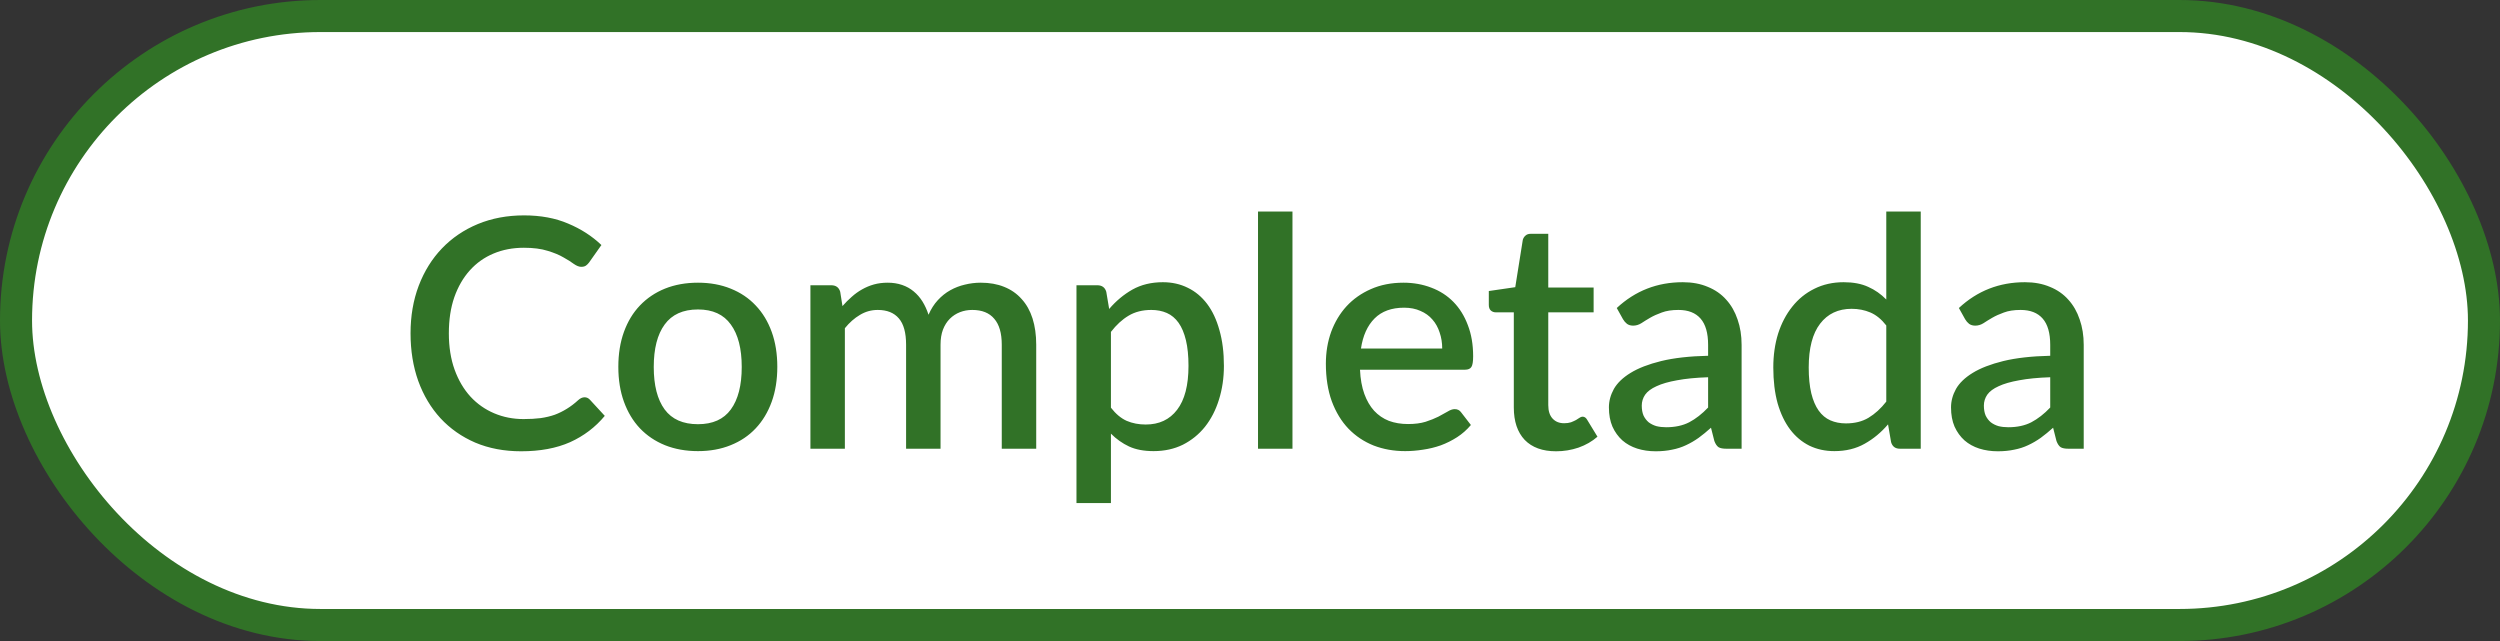 <svg width="78" height="20" viewBox="0 0 78 20" fill="none" xmlns="http://www.w3.org/2000/svg">
<rect x="0" y="0" width="78" height="20" fill="#333333" stroke="none"/>
<rect x="0.5" y="0.5" width="77" height="19" rx="9.5" fill="white"/>
<path d="M18.239 12.395C18.302 12.395 18.357 12.42 18.404 12.47L18.869 12.975C18.576 13.328 18.215 13.602 17.789 13.795C17.362 13.985 16.852 14.08 16.259 14.08C15.732 14.08 15.255 13.99 14.829 13.81C14.405 13.627 14.044 13.373 13.744 13.05C13.444 12.723 13.212 12.335 13.049 11.885C12.889 11.435 12.809 10.94 12.809 10.4C12.809 9.86 12.894 9.365 13.064 8.915C13.237 8.462 13.479 8.073 13.789 7.75C14.102 7.423 14.476 7.17 14.909 6.99C15.345 6.81 15.825 6.72 16.349 6.72C16.869 6.72 17.327 6.805 17.724 6.975C18.124 7.142 18.471 7.365 18.764 7.645L18.379 8.19C18.352 8.227 18.32 8.258 18.284 8.285C18.247 8.312 18.197 8.325 18.134 8.325C18.067 8.325 17.991 8.295 17.904 8.235C17.82 8.172 17.712 8.103 17.579 8.03C17.449 7.953 17.284 7.885 17.084 7.825C16.887 7.762 16.64 7.73 16.344 7.73C16 7.73 15.685 7.79 15.399 7.91C15.112 8.03 14.866 8.205 14.659 8.435C14.452 8.665 14.29 8.945 14.174 9.275C14.06 9.605 14.004 9.98 14.004 10.4C14.004 10.823 14.064 11.202 14.184 11.535C14.304 11.865 14.469 12.145 14.679 12.375C14.889 12.602 15.136 12.775 15.419 12.895C15.702 13.015 16.007 13.075 16.334 13.075C16.534 13.075 16.712 13.065 16.869 13.045C17.029 13.022 17.175 12.987 17.309 12.94C17.442 12.89 17.567 12.828 17.684 12.755C17.804 12.682 17.922 12.592 18.039 12.485C18.105 12.425 18.172 12.395 18.239 12.395ZM21.777 8.82C22.154 8.82 22.494 8.882 22.797 9.005C23.104 9.128 23.364 9.303 23.577 9.53C23.794 9.757 23.96 10.032 24.077 10.355C24.194 10.678 24.252 11.042 24.252 11.445C24.252 11.848 24.194 12.212 24.077 12.535C23.96 12.858 23.794 13.135 23.577 13.365C23.364 13.592 23.104 13.767 22.797 13.89C22.494 14.013 22.154 14.075 21.777 14.075C21.397 14.075 21.054 14.013 20.747 13.89C20.444 13.767 20.184 13.592 19.967 13.365C19.75 13.135 19.584 12.858 19.467 12.535C19.35 12.212 19.292 11.848 19.292 11.445C19.292 11.042 19.35 10.678 19.467 10.355C19.584 10.032 19.75 9.757 19.967 9.53C20.184 9.303 20.444 9.128 20.747 9.005C21.054 8.882 21.397 8.82 21.777 8.82ZM21.777 13.235C22.237 13.235 22.579 13.082 22.802 12.775C23.029 12.465 23.142 12.023 23.142 11.45C23.142 10.877 23.029 10.435 22.802 10.125C22.579 9.812 22.237 9.655 21.777 9.655C21.31 9.655 20.964 9.812 20.737 10.125C20.51 10.435 20.397 10.877 20.397 11.45C20.397 12.023 20.51 12.465 20.737 12.775C20.964 13.082 21.31 13.235 21.777 13.235ZM25.285 14V8.9H25.935C26.081 8.9 26.175 8.968 26.215 9.105L26.285 9.55C26.378 9.443 26.475 9.347 26.575 9.26C26.675 9.17 26.782 9.093 26.895 9.03C27.012 8.963 27.135 8.912 27.265 8.875C27.398 8.838 27.541 8.82 27.695 8.82C27.858 8.82 28.008 8.843 28.145 8.89C28.282 8.937 28.401 9.003 28.505 9.09C28.611 9.177 28.703 9.282 28.78 9.405C28.857 9.528 28.92 9.667 28.97 9.82C29.047 9.643 29.143 9.492 29.26 9.365C29.377 9.238 29.506 9.135 29.65 9.055C29.793 8.975 29.945 8.917 30.105 8.88C30.268 8.84 30.433 8.82 30.6 8.82C30.873 8.82 31.116 8.863 31.33 8.95C31.547 9.037 31.728 9.163 31.875 9.33C32.025 9.493 32.138 9.695 32.215 9.935C32.291 10.175 32.33 10.448 32.33 10.755V14H31.255V10.755C31.255 10.395 31.177 10.125 31.02 9.945C30.867 9.762 30.638 9.67 30.335 9.67C30.198 9.67 30.07 9.693 29.95 9.74C29.83 9.787 29.725 9.855 29.635 9.945C29.545 10.035 29.473 10.148 29.42 10.285C29.37 10.418 29.345 10.575 29.345 10.755V14H28.27V10.755C28.27 10.382 28.195 10.108 28.045 9.935C27.895 9.758 27.675 9.67 27.385 9.67C27.185 9.67 27 9.722 26.83 9.825C26.66 9.925 26.503 10.063 26.36 10.24V14H25.285ZM34.661 12.72C34.811 12.913 34.974 13.05 35.151 13.13C35.331 13.207 35.529 13.245 35.746 13.245C36.166 13.245 36.492 13.092 36.726 12.785C36.962 12.478 37.081 12.022 37.081 11.415C37.081 11.102 37.054 10.835 37.001 10.615C36.947 10.392 36.871 10.21 36.771 10.07C36.671 9.93 36.549 9.828 36.406 9.765C36.262 9.702 36.101 9.67 35.921 9.67C35.647 9.67 35.411 9.73 35.211 9.85C35.014 9.967 34.831 10.135 34.661 10.355V12.72ZM34.606 9.64C34.819 9.39 35.061 9.188 35.331 9.035C35.604 8.882 35.921 8.805 36.281 8.805C36.567 8.805 36.827 8.863 37.061 8.98C37.294 9.093 37.494 9.26 37.661 9.48C37.827 9.7 37.956 9.973 38.046 10.3C38.139 10.623 38.186 10.995 38.186 11.415C38.186 11.792 38.134 12.143 38.031 12.47C37.931 12.793 37.786 13.075 37.596 13.315C37.406 13.552 37.176 13.738 36.906 13.875C36.636 14.008 36.331 14.075 35.991 14.075C35.691 14.075 35.436 14.027 35.226 13.93C35.019 13.833 34.831 13.7 34.661 13.53V15.695H33.586V8.9H34.236C34.382 8.9 34.476 8.968 34.516 9.105L34.606 9.64ZM40.325 6.6V14H39.25V6.6H40.325ZM44.997 10.875C44.997 10.695 44.97 10.528 44.917 10.375C44.867 10.218 44.792 10.083 44.692 9.97C44.592 9.853 44.467 9.763 44.317 9.7C44.17 9.633 44 9.6 43.807 9.6C43.417 9.6 43.11 9.712 42.887 9.935C42.664 10.158 42.522 10.472 42.462 10.875H44.997ZM42.432 11.535C42.445 11.825 42.49 12.077 42.567 12.29C42.644 12.5 42.745 12.675 42.872 12.815C43.002 12.955 43.155 13.06 43.332 13.13C43.512 13.197 43.712 13.23 43.932 13.23C44.142 13.23 44.324 13.207 44.477 13.16C44.63 13.11 44.764 13.057 44.877 13C44.99 12.94 45.087 12.887 45.167 12.84C45.247 12.79 45.32 12.765 45.387 12.765C45.474 12.765 45.54 12.798 45.587 12.865L45.892 13.26C45.765 13.41 45.622 13.537 45.462 13.64C45.302 13.743 45.132 13.828 44.952 13.895C44.772 13.958 44.587 14.003 44.397 14.03C44.207 14.06 44.022 14.075 43.842 14.075C43.489 14.075 43.16 14.017 42.857 13.9C42.557 13.78 42.295 13.605 42.072 13.375C41.852 13.145 41.679 12.86 41.552 12.52C41.429 12.18 41.367 11.788 41.367 11.345C41.367 10.992 41.422 10.662 41.532 10.355C41.645 10.048 41.805 9.782 42.012 9.555C42.222 9.328 42.475 9.15 42.772 9.02C43.072 8.887 43.41 8.82 43.787 8.82C44.1 8.82 44.39 8.872 44.657 8.975C44.924 9.075 45.154 9.223 45.347 9.42C45.54 9.617 45.69 9.858 45.797 10.145C45.907 10.428 45.962 10.752 45.962 11.115C45.962 11.282 45.944 11.393 45.907 11.45C45.87 11.507 45.804 11.535 45.707 11.535H42.432ZM48.551 14.08C48.127 14.08 47.801 13.962 47.571 13.725C47.344 13.485 47.231 13.148 47.231 12.715V9.745H46.671C46.611 9.745 46.559 9.727 46.516 9.69C46.472 9.65 46.451 9.592 46.451 9.515V9.08L47.276 8.96L47.511 7.485C47.527 7.428 47.556 7.383 47.596 7.35C47.636 7.313 47.689 7.295 47.756 7.295H48.306V8.97H49.721V9.745H48.306V12.64C48.306 12.823 48.351 12.963 48.441 13.06C48.531 13.157 48.651 13.205 48.801 13.205C48.884 13.205 48.956 13.195 49.016 13.175C49.076 13.152 49.127 13.128 49.171 13.105C49.214 13.078 49.251 13.055 49.281 13.035C49.314 13.012 49.346 13 49.376 13C49.436 13 49.484 13.033 49.521 13.1L49.841 13.625C49.674 13.772 49.477 13.885 49.251 13.965C49.024 14.042 48.791 14.08 48.551 14.08ZM53.293 11.77C52.91 11.783 52.586 11.815 52.323 11.865C52.06 11.912 51.846 11.973 51.683 12.05C51.52 12.123 51.401 12.212 51.328 12.315C51.258 12.418 51.223 12.532 51.223 12.655C51.223 12.775 51.241 12.878 51.278 12.965C51.318 13.048 51.371 13.118 51.438 13.175C51.508 13.228 51.588 13.268 51.678 13.295C51.771 13.318 51.873 13.33 51.983 13.33C52.263 13.33 52.503 13.278 52.703 13.175C52.906 13.068 53.103 12.915 53.293 12.715V11.77ZM50.443 9.61C51.02 9.073 51.706 8.805 52.503 8.805C52.796 8.805 53.056 8.853 53.283 8.95C53.513 9.043 53.705 9.177 53.858 9.35C54.015 9.523 54.133 9.73 54.213 9.97C54.296 10.207 54.338 10.47 54.338 10.76V14H53.858C53.755 14 53.676 13.985 53.623 13.955C53.57 13.922 53.525 13.857 53.488 13.76L53.383 13.345C53.253 13.462 53.125 13.567 52.998 13.66C52.871 13.75 52.74 13.827 52.603 13.89C52.47 13.953 52.325 14 52.168 14.03C52.015 14.063 51.845 14.08 51.658 14.08C51.451 14.08 51.258 14.052 51.078 13.995C50.901 13.938 50.748 13.853 50.618 13.74C50.488 13.623 50.385 13.48 50.308 13.31C50.235 13.14 50.198 12.94 50.198 12.71C50.198 12.513 50.25 12.322 50.353 12.135C50.46 11.948 50.633 11.782 50.873 11.635C51.116 11.485 51.435 11.362 51.828 11.265C52.225 11.168 52.713 11.113 53.293 11.1V10.76C53.293 10.393 53.215 10.12 53.058 9.94C52.901 9.76 52.671 9.67 52.368 9.67C52.161 9.67 51.988 9.697 51.848 9.75C51.708 9.8 51.586 9.855 51.483 9.915C51.38 9.975 51.288 10.032 51.208 10.085C51.128 10.135 51.043 10.16 50.953 10.16C50.88 10.16 50.816 10.142 50.763 10.105C50.713 10.065 50.671 10.017 50.638 9.96L50.443 9.61ZM58.852 10.155C58.702 9.962 58.537 9.827 58.357 9.75C58.177 9.673 57.982 9.635 57.772 9.635C57.352 9.635 57.024 9.79 56.787 10.1C56.551 10.407 56.432 10.862 56.432 11.465C56.432 11.778 56.459 12.047 56.512 12.27C56.566 12.49 56.642 12.67 56.742 12.81C56.842 12.95 56.964 13.052 57.107 13.115C57.251 13.178 57.412 13.21 57.592 13.21C57.866 13.21 58.101 13.152 58.297 13.035C58.497 12.915 58.682 12.747 58.852 12.53V10.155ZM59.927 6.6V14H59.277C59.134 14 59.042 13.932 59.002 13.795L58.907 13.24C58.694 13.49 58.451 13.692 58.177 13.845C57.907 13.998 57.592 14.075 57.232 14.075C56.946 14.075 56.686 14.018 56.452 13.905C56.219 13.788 56.019 13.62 55.852 13.4C55.686 13.18 55.556 12.908 55.462 12.585C55.372 12.258 55.327 11.885 55.327 11.465C55.327 11.085 55.377 10.733 55.477 10.41C55.581 10.087 55.727 9.807 55.917 9.57C56.107 9.33 56.337 9.143 56.607 9.01C56.881 8.873 57.186 8.805 57.522 8.805C57.822 8.805 58.077 8.853 58.287 8.95C58.497 9.043 58.686 9.175 58.852 9.345V6.6H59.927ZM63.967 11.77C63.584 11.783 63.26 11.815 62.997 11.865C62.734 11.912 62.52 11.973 62.357 12.05C62.194 12.123 62.075 12.212 62.002 12.315C61.932 12.418 61.897 12.532 61.897 12.655C61.897 12.775 61.915 12.878 61.952 12.965C61.992 13.048 62.045 13.118 62.112 13.175C62.182 13.228 62.262 13.268 62.352 13.295C62.445 13.318 62.547 13.33 62.657 13.33C62.937 13.33 63.177 13.278 63.377 13.175C63.58 13.068 63.777 12.915 63.967 12.715V11.77ZM61.117 9.61C61.694 9.073 62.38 8.805 63.177 8.805C63.47 8.805 63.73 8.853 63.957 8.95C64.187 9.043 64.379 9.177 64.532 9.35C64.689 9.523 64.807 9.73 64.887 9.97C64.97 10.207 65.012 10.47 65.012 10.76V14H64.532C64.429 14 64.35 13.985 64.297 13.955C64.244 13.922 64.199 13.857 64.162 13.76L64.057 13.345C63.927 13.462 63.799 13.567 63.672 13.66C63.545 13.75 63.414 13.827 63.277 13.89C63.144 13.953 62.999 14 62.842 14.03C62.689 14.063 62.519 14.08 62.332 14.08C62.125 14.08 61.932 14.052 61.752 13.995C61.575 13.938 61.422 13.853 61.292 13.74C61.162 13.623 61.059 13.48 60.982 13.31C60.909 13.14 60.872 12.94 60.872 12.71C60.872 12.513 60.924 12.322 61.027 12.135C61.134 11.948 61.307 11.782 61.547 11.635C61.79 11.485 62.109 11.362 62.502 11.265C62.899 11.168 63.387 11.113 63.967 11.1V10.76C63.967 10.393 63.889 10.12 63.732 9.94C63.575 9.76 63.345 9.67 63.042 9.67C62.835 9.67 62.662 9.697 62.522 9.75C62.382 9.8 62.26 9.855 62.157 9.915C62.054 9.975 61.962 10.032 61.882 10.085C61.802 10.135 61.717 10.16 61.627 10.16C61.554 10.16 61.49 10.142 61.437 10.105C61.387 10.065 61.345 10.017 61.312 9.96L61.117 9.61Z" fill="#317227"/>
<rect x="0.5" y="0.5" width="77" height="19" rx="9.5" stroke="#317227"/>
</svg>
